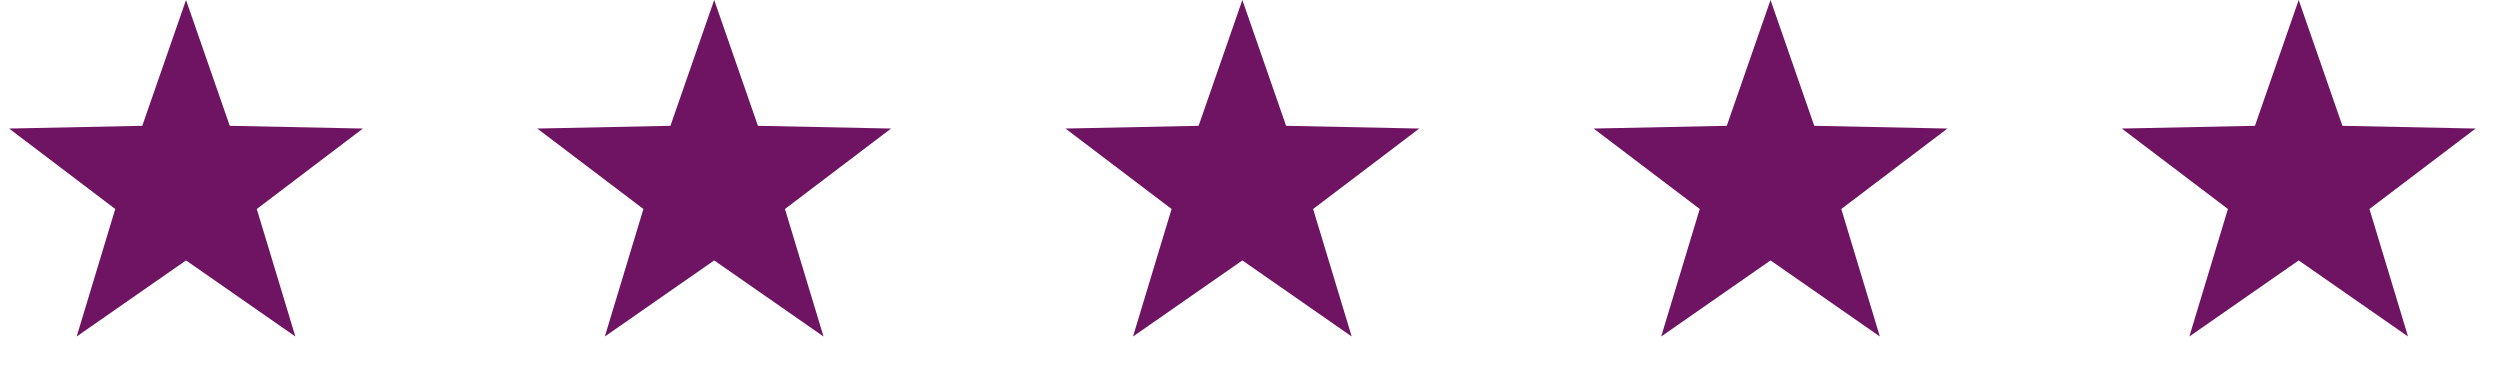 <svg width="142" height="22" viewBox="0 0 142 22" fill="none" xmlns="http://www.w3.org/2000/svg">
<path d="M10.566 0L13.05 7.146L20.614 7.301L14.585 11.871L16.776 19.113L10.566 14.792L4.355 19.113L6.546 11.871L0.517 7.301L8.081 7.146L10.566 0Z" fill="#6e1462"/>
<path d="M40.566 0L43.05 7.146L50.614 7.301L44.585 11.871L46.776 19.113L40.566 14.792L34.355 19.113L36.546 11.871L30.517 7.301L38.081 7.146L40.566 0Z" fill="#6e1462"/>
<path d="M70.566 0L73.05 7.146L80.614 7.301L74.585 11.871L76.776 19.113L70.566 14.792L64.355 19.113L66.546 11.871L60.517 7.301L68.081 7.146L70.566 0Z" fill="#6e1462"/>
<path d="M100.566 0L103.05 7.146L110.614 7.301L104.585 11.871L106.776 19.113L100.566 14.792L94.355 19.113L96.546 11.871L90.517 7.301L98.081 7.146L100.566 0Z" fill="#6e1462"/>
<path d="M130.566 0L133.05 7.146L140.614 7.301L134.585 11.871L136.776 19.113L130.566 14.792L124.355 19.113L126.546 11.871L120.517 7.301L128.081 7.146L130.566 0Z" fill="#6e1462"/>
</svg>
